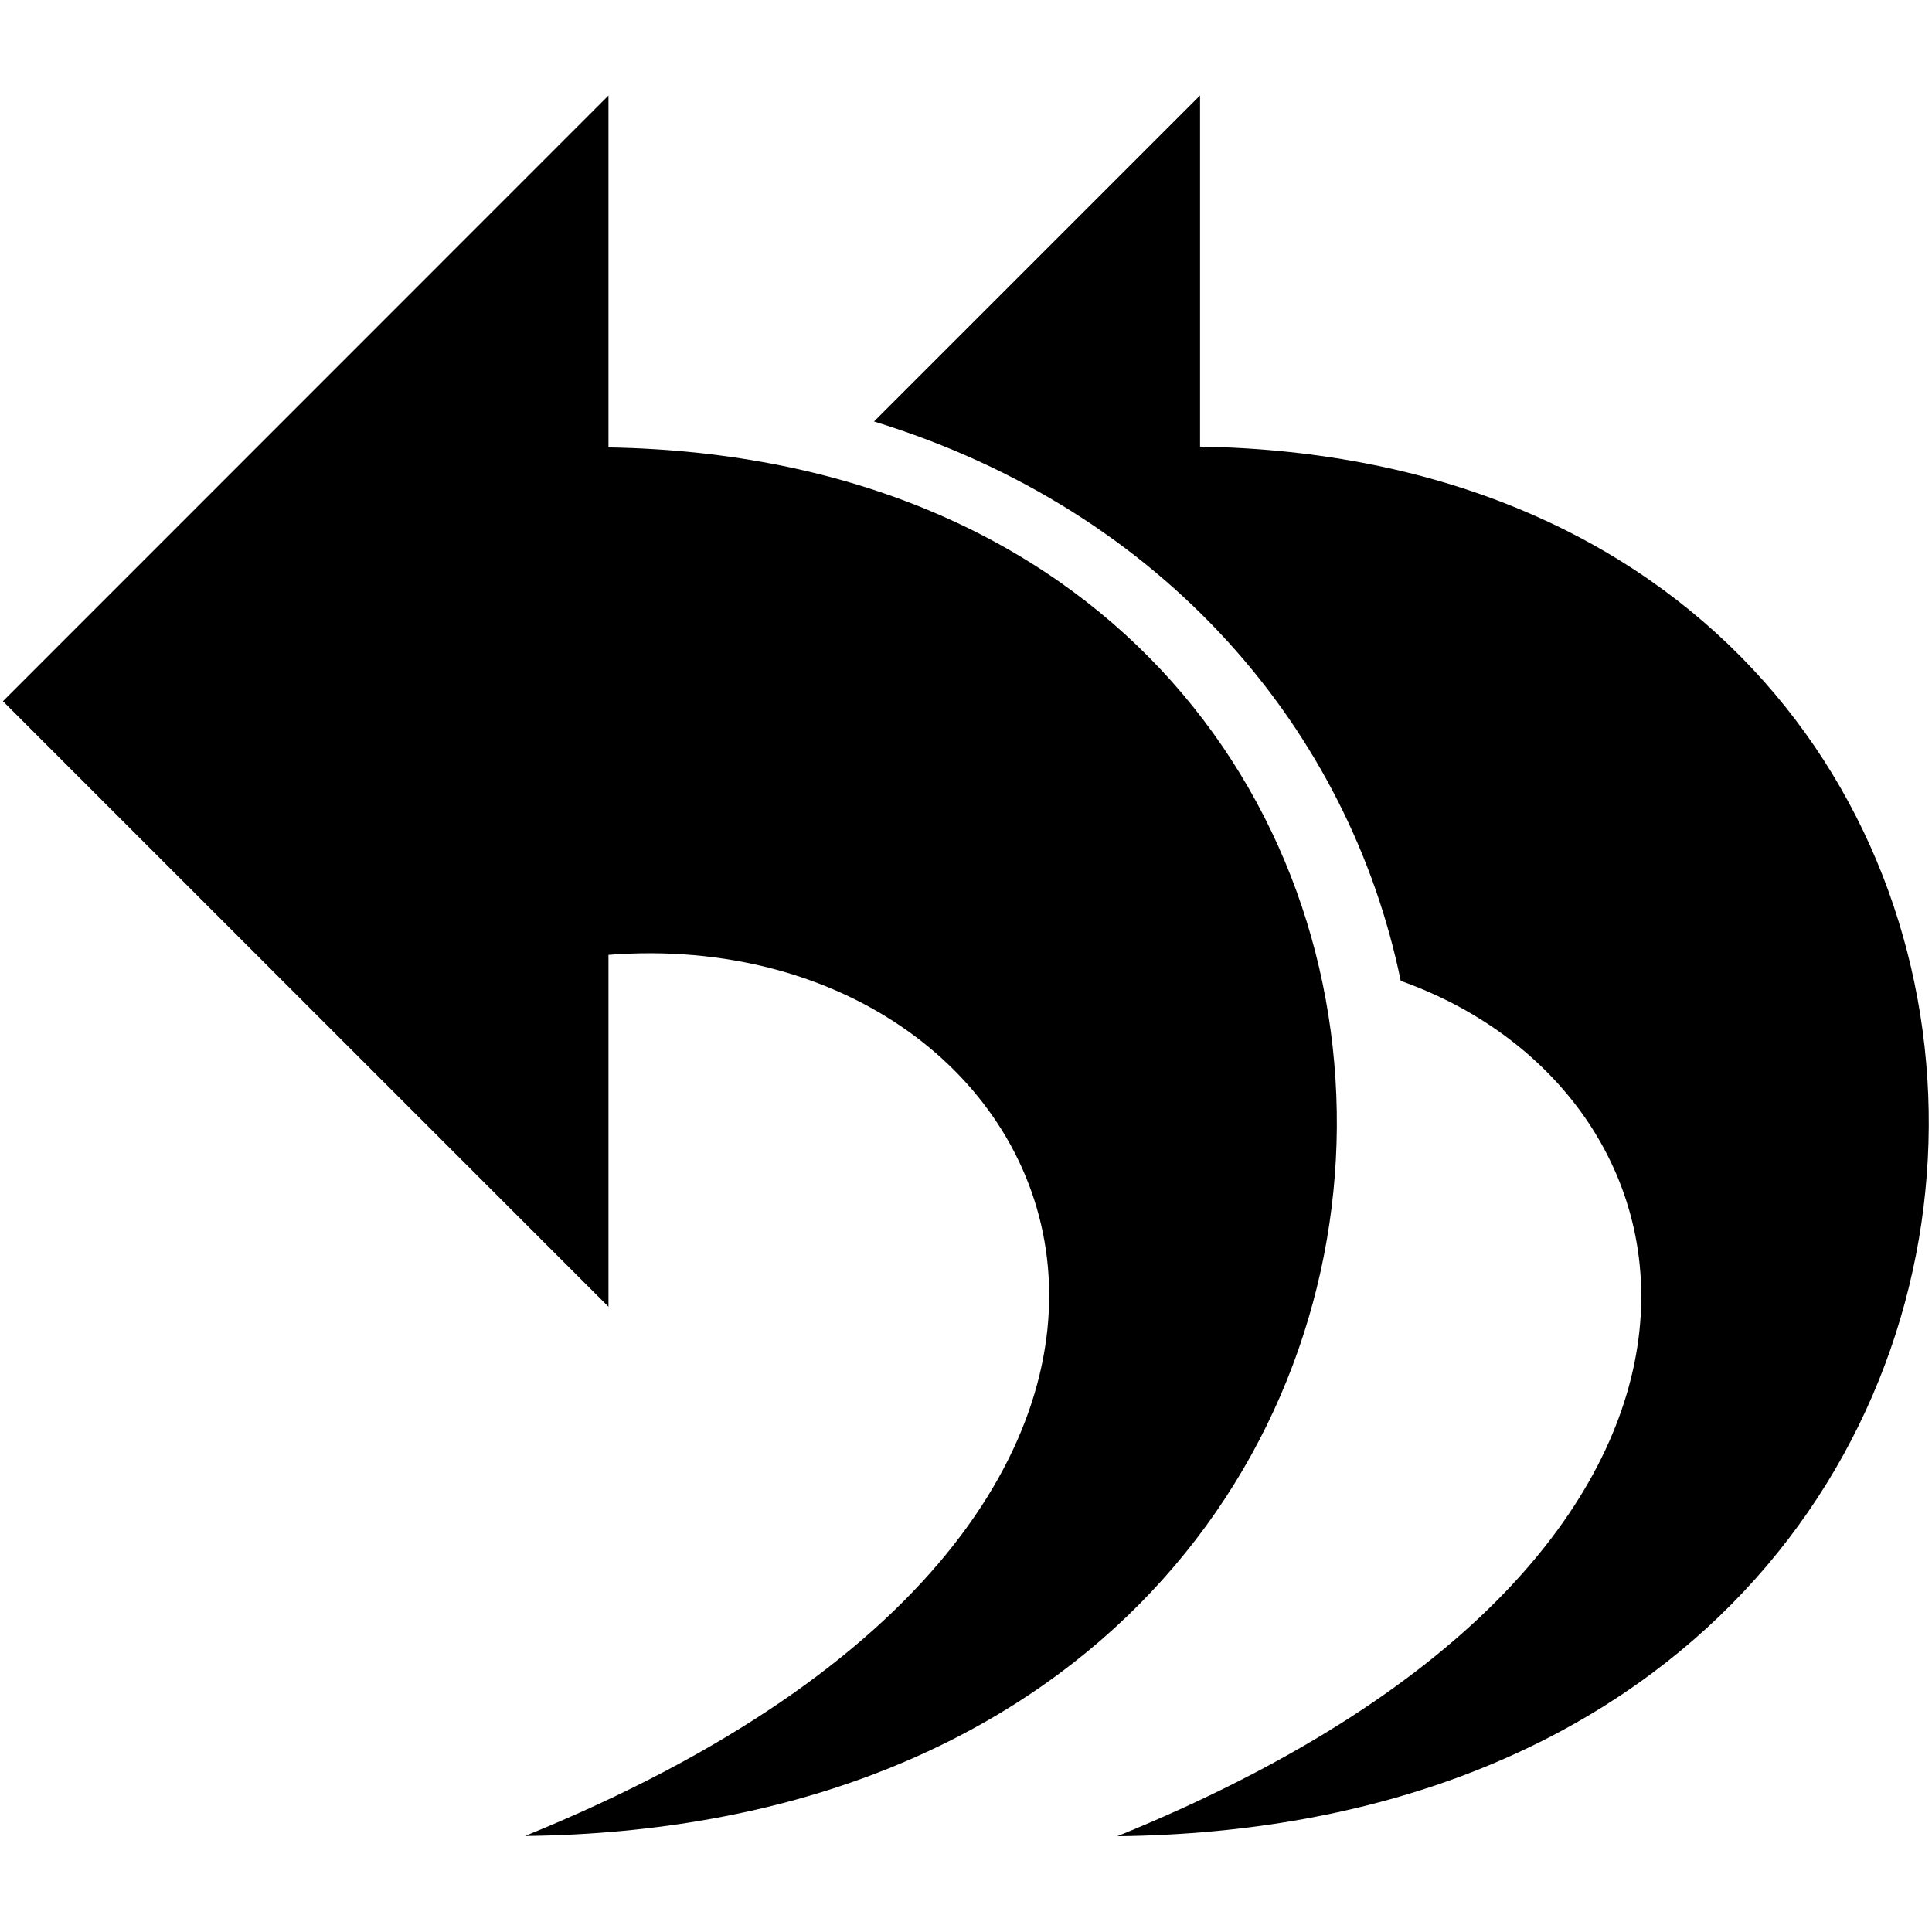<?xml version="1.0" encoding="UTF-8" standalone="no"?>
<!-- Created with Inkscape (http://www.inkscape.org/) -->

<svg
   xmlns:dc="http://purl.org/dc/elements/1.1/"
   xmlns:cc="http://creativecommons.org/ns#"
   xmlns:rdf="http://www.w3.org/1999/02/22-rdf-syntax-ns#"
   xmlns:svg="http://www.w3.org/2000/svg"
   xmlns="http://www.w3.org/2000/svg"
   xmlns:sodipodi="http://sodipodi.sourceforge.net/DTD/sodipodi-0.dtd"
   xmlns:inkscape="http://www.inkscape.org/namespaces/inkscape"
   width="1000"
   height="1000"
   id="svg3278"
   version="1.1"
   inkscape:version="0.48.2 r9819"
   sodipodi:docname="panel_history.svg">
  <defs
     id="defs3280" />
  <sodipodi:namedview
     id="base"
     pagecolor="#ffffff"
     bordercolor="#666666"
     borderopacity="1.0"
     inkscape:pageopacity="0.0"
     inkscape:pageshadow="2"
     inkscape:zoom="0.28337563"
     inkscape:cx="90.632509"
     inkscape:cy="491.42857"
     inkscape:document-units="px"
     inkscape:current-layer="layer1"
     showgrid="false"
     inkscape:window-width="1402"
     inkscape:window-height="856"
     inkscape:window-x="38"
     inkscape:window-y="0"
     inkscape:window-maximized="1" />
  <g
     inkscape:label="Layer 1"
     inkscape:groupmode="layer"
     id="layer1"
     transform="translate(0,-52.362)">
    <g
       style="display:inline"
       id="g4729"
       transform="matrix(41.547,0,0,41.547,7055.279,-14456.564)"
       inkscape:export-filename="/Users/chyu/Desktop/panels.png"
       inkscape:export-xdpi="300"
       inkscape:export-ydpi="300">
      <rect
         y="349.248"
         x="-169.778"
         height="24"
         width="24"
         id="rect4725"
         style="fill:none;stroke:none" />
      <g
         transform="translate(167.805,-103.446)"
         id="g4717">
        <path
           sodipodi:nodetypes="ccccccc"
           inkscape:connector-curvature="0"
           id="path3955"
           d="m -330.039,453.853 0,4.384 c 12.267,0.21 12.267,17.147 -1.04,17.299 10.102,-4.104 6.893,-11.429 1.04,-10.977 l 0,4.384 -7.544,-7.544 z"
           style="fill:#000000;fill-rule:evenodd;stroke:none" />
        <path
           style="fill:#000000;fill-rule:evenodd;stroke:none"
           d="m 338.75,264.281 -4.062,4.062 c 3.643,1.12 5.925,3.871 6.562,6.969 4.033,1.435 5.002,7.19 -3.531,10.656 13.307,-0.153 13.298,-17.103 1.031,-17.312 z"
           transform="translate(-661.419,189.571)"
           id="path6458"
           inkscape:connector-curvature="0"
           sodipodi:nodetypes="cccccc" />
      </g>
    </g>
  </g>
</svg>
